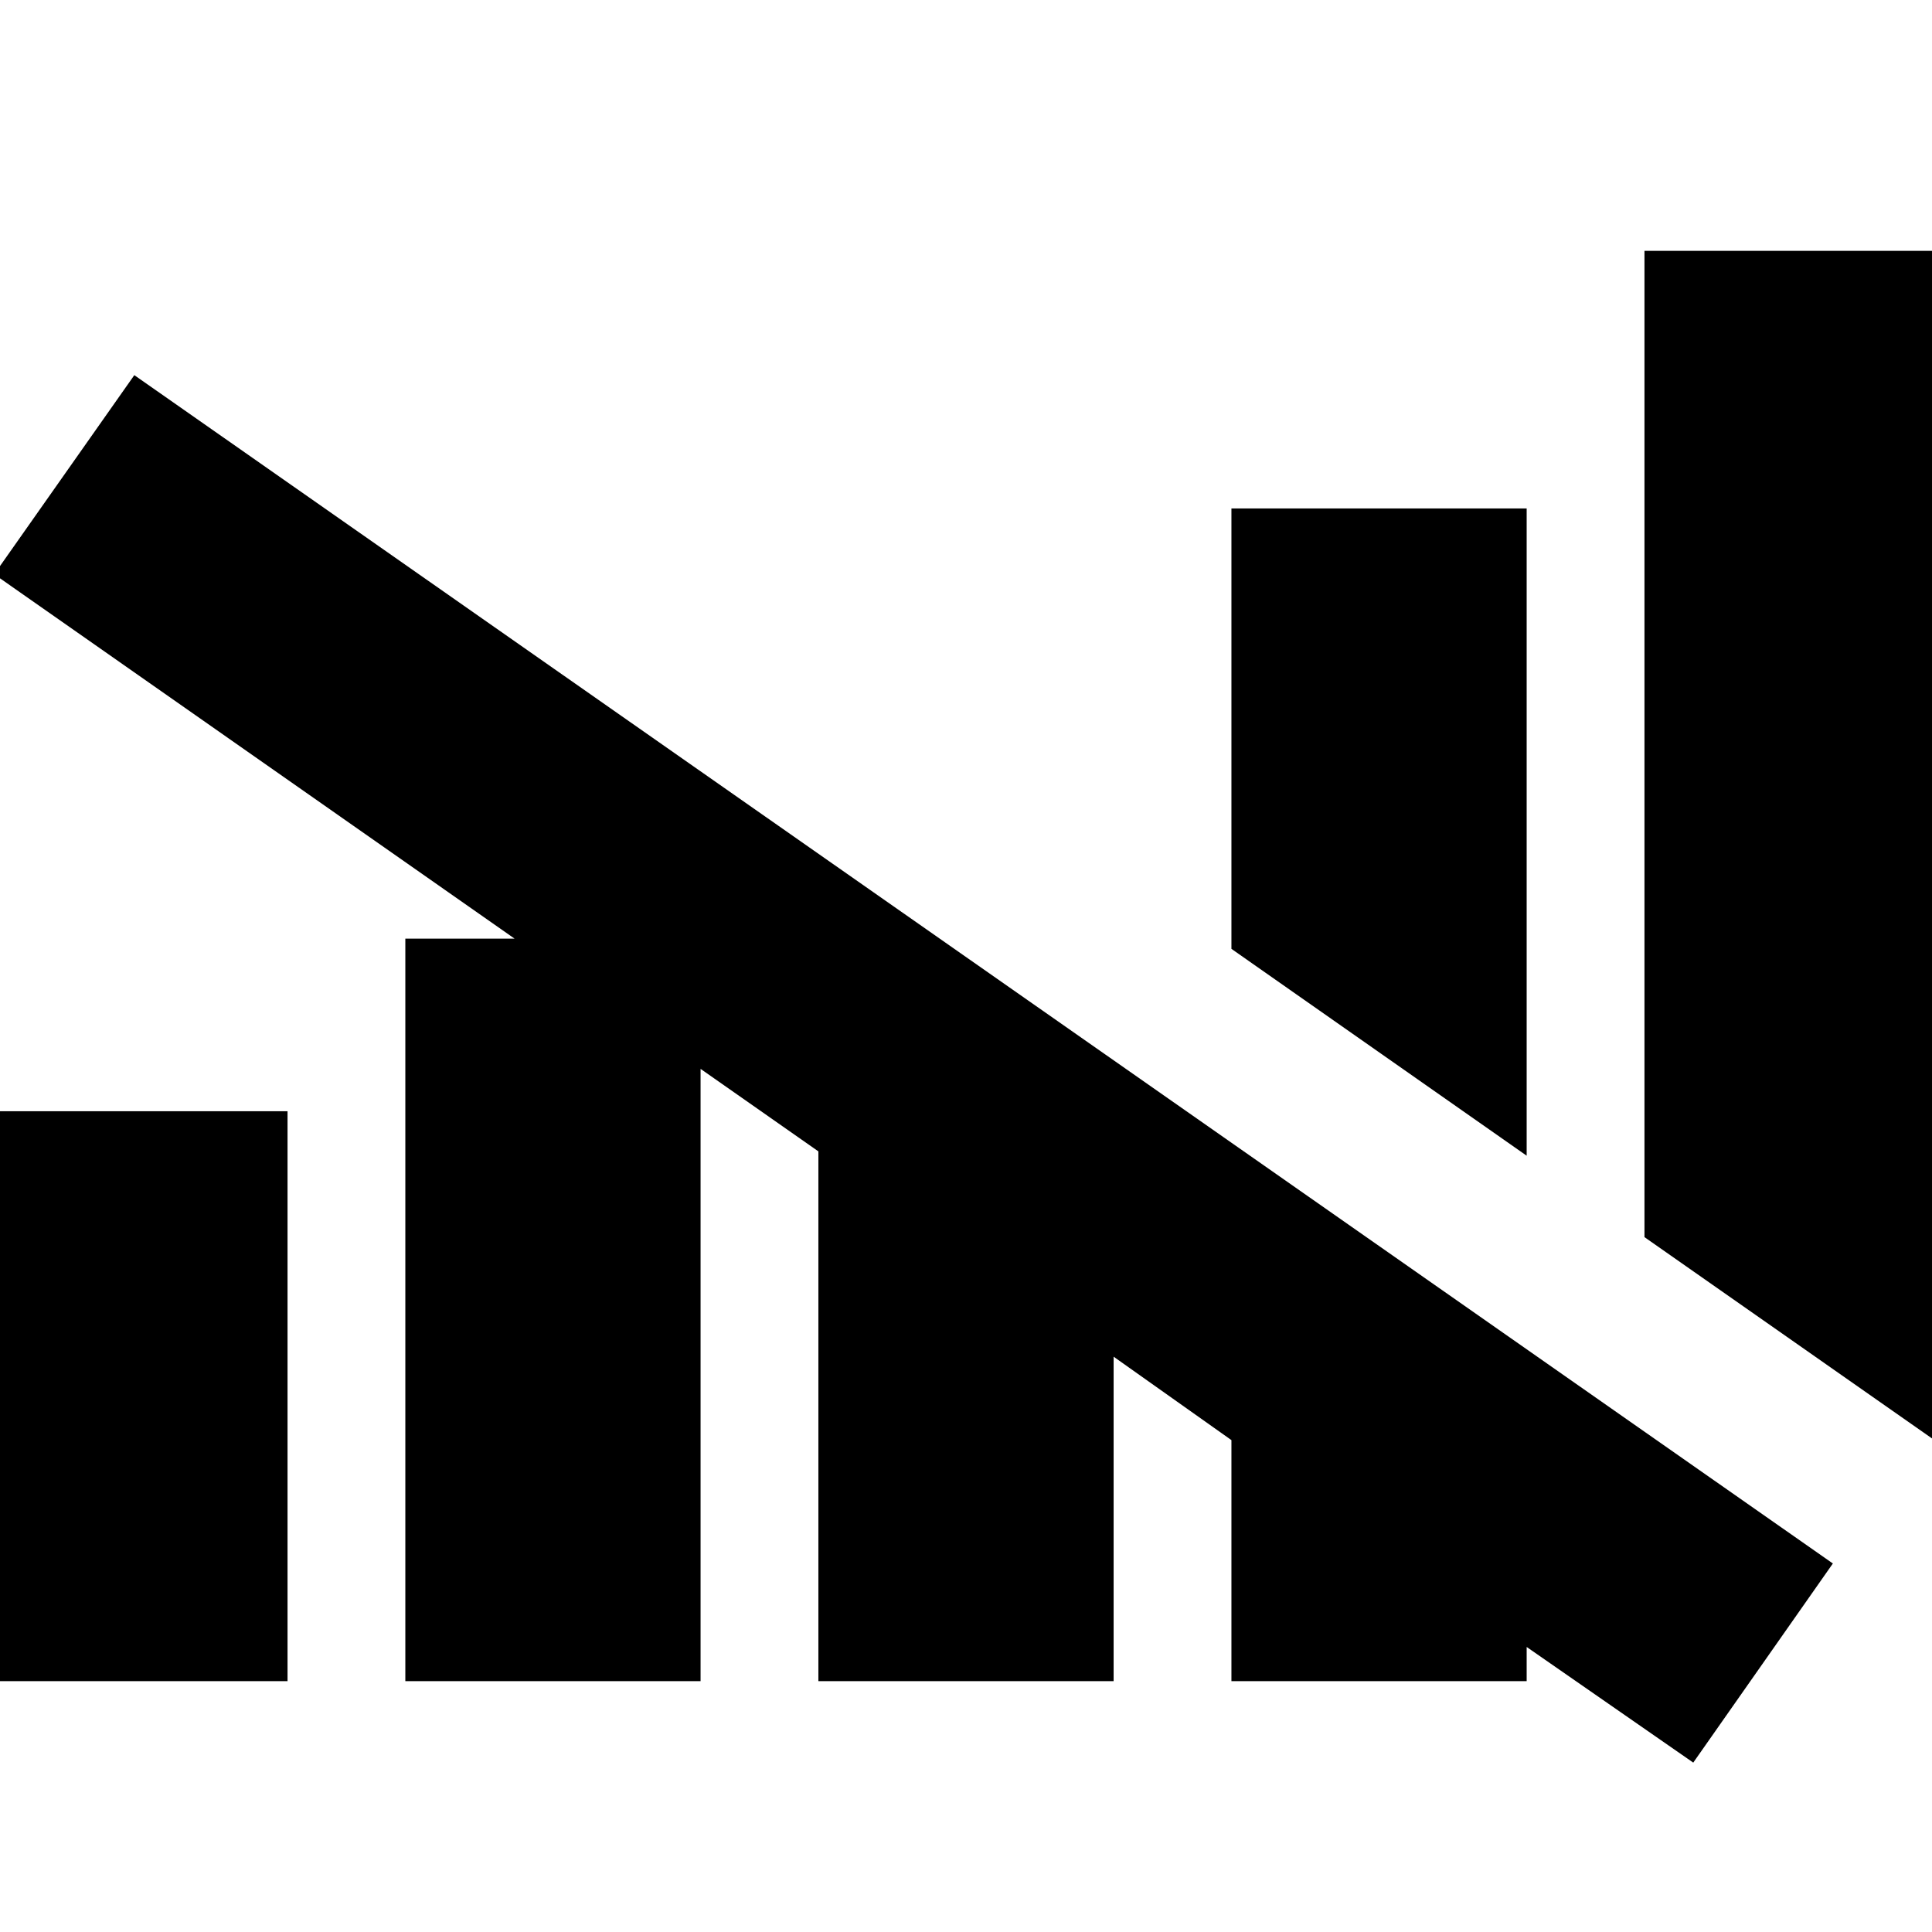 <svg xmlns="http://www.w3.org/2000/svg" height="24" viewBox="0 -960 960 960" width="24"><path d="M406.65-124.65v-263.24L-2.87-674.65l69.61-98.94 844 590.48-69.37 98.94-82.78-57.46v16.98h-146.7v-119.76l-58.54-41.46v161.22h-146.7Zm-410.24 0v-283.18h146.46v283.18H-3.59Zm205 0v-368.94h146.7v368.94h-146.7Zm557.18-261.09-146.7-102.78v-218.83h146.7v321.61Zm205 143L817.13-345.28v-490.07h146.46v592.61Z"/></svg>